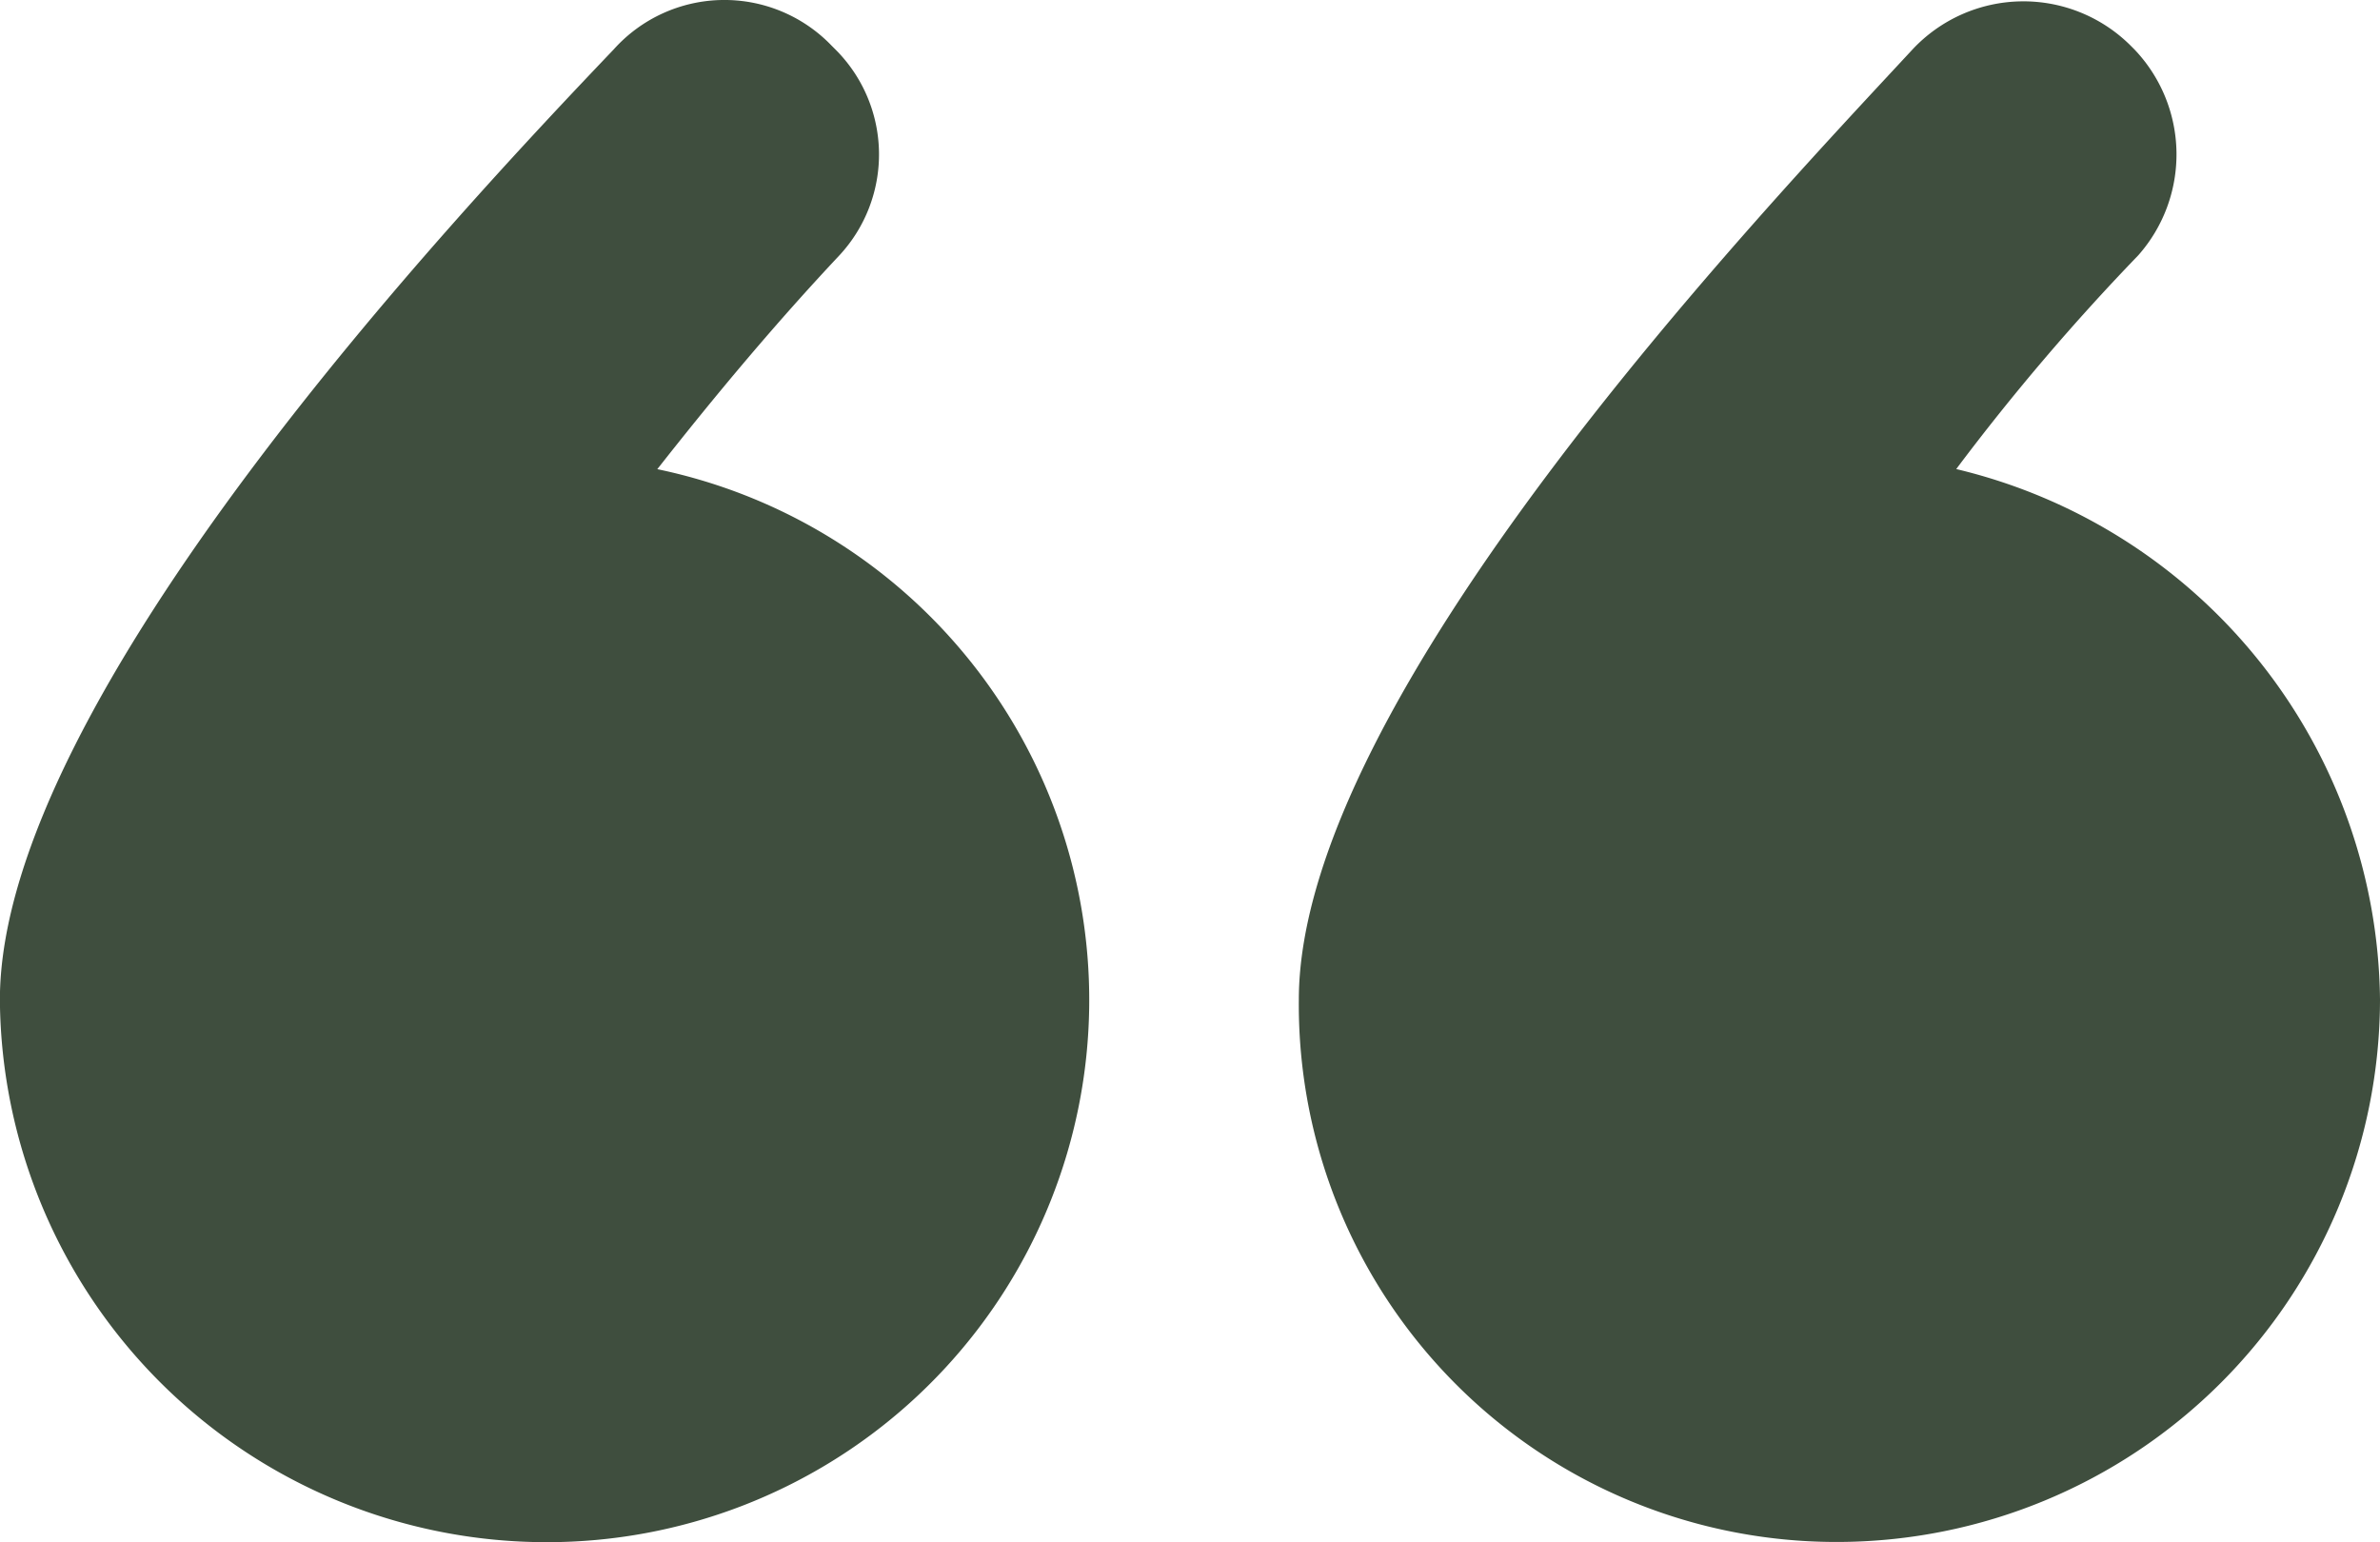 <svg id="noun_Quote_1062171" xmlns="http://www.w3.org/2000/svg" width="22.033" height="14.279" viewBox="0 0 22.033 14.279">
  <path id="Tracé_80" data-name="Tracé 80" d="M32.024,39.857c0-2.786,4.253-7.259,5.682-8.8a1.406,1.406,0,0,1,2.016-.037l.037.037a1.409,1.409,0,0,1,.037,1.906,20.987,20.987,0,0,0-1.686,1.98,5.106,5.106,0,0,1,3.923,4.912,5.03,5.03,0,0,1-5.022,5.022A4.976,4.976,0,0,1,32.024,39.857Zm-6.965,5.022a5.02,5.02,0,0,0,1.026-9.935c.55-.7,1.1-1.356,1.686-1.98a1.373,1.373,0,0,0-.037-1.906l-.037-.037a1.376,1.376,0,0,0-2.016.037c-1.43,1.5-5.682,6.012-5.682,8.8A5.061,5.061,0,0,0,25.059,44.879Z" transform="translate(-20 -30.6)" fill="#3f4e3e"/>
</svg>
